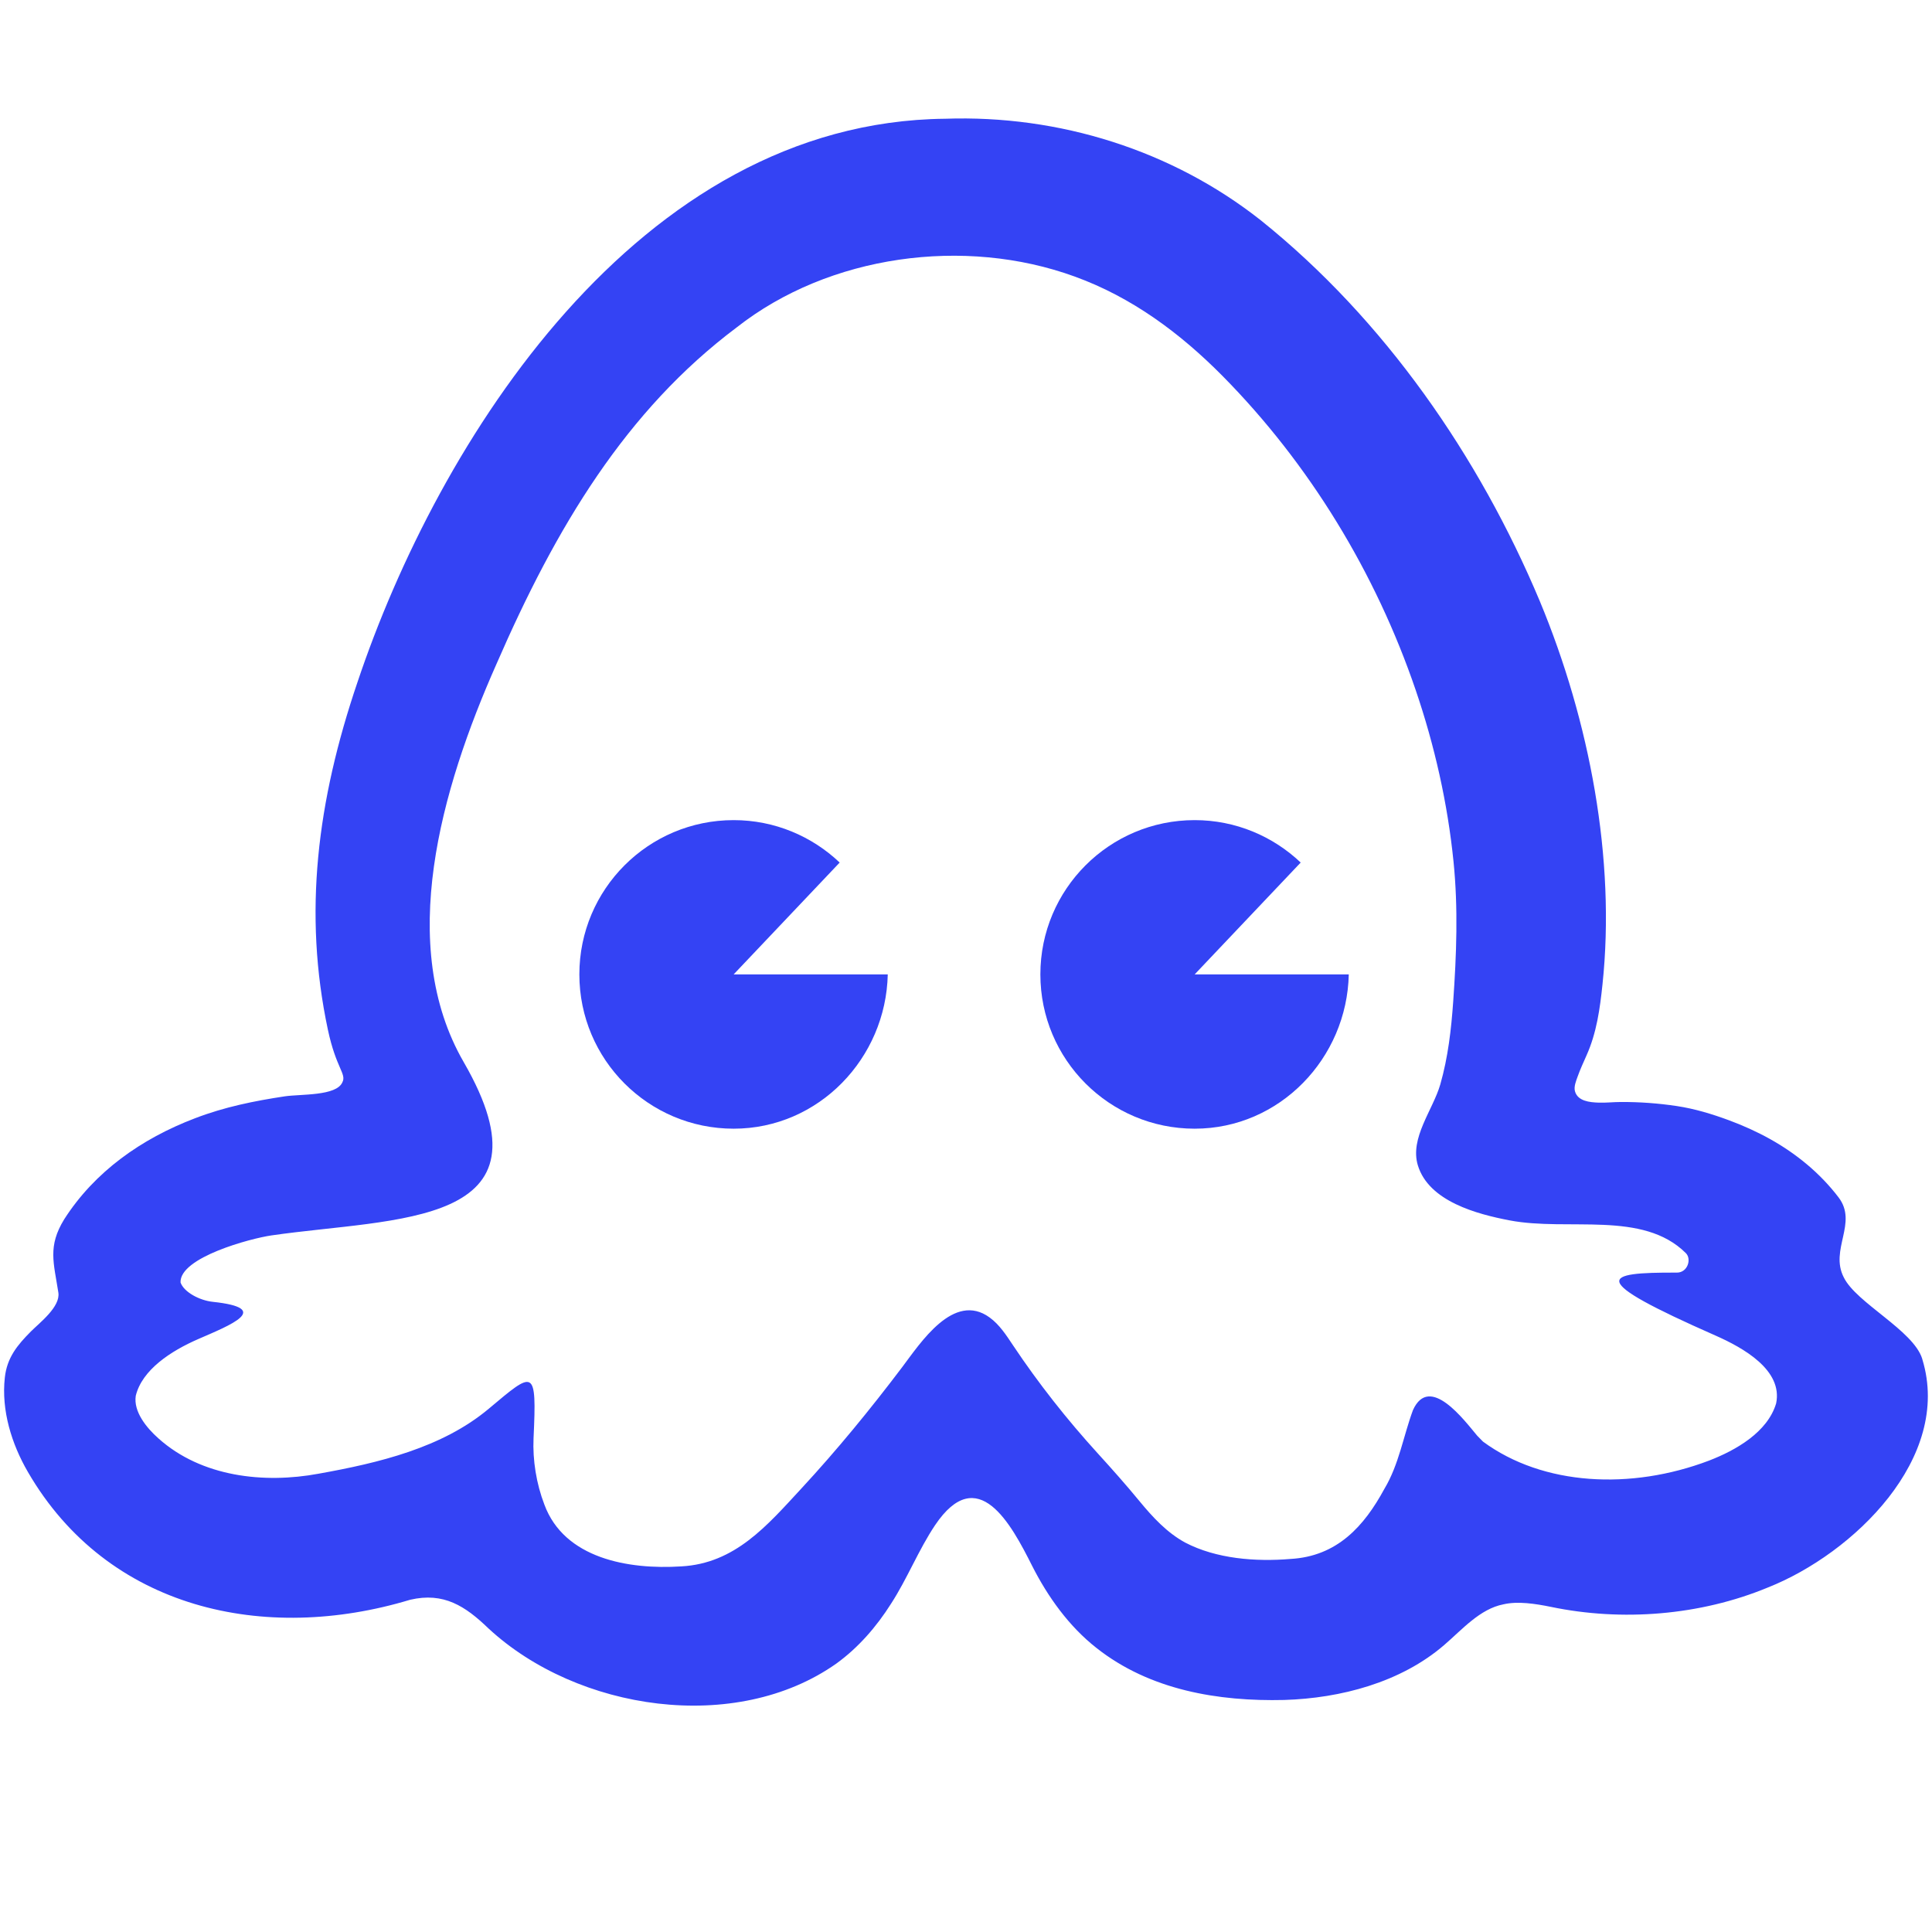 <?xml version="1.0" encoding="UTF-8"?>
<svg id="Layer_1" data-name="Layer 1" xmlns="http://www.w3.org/2000/svg" viewBox="0 0 485 485">
  <defs>
    <style>
      .cls-1 {
        fill: #3443f4;
        stroke-width: 0px;
      }
    </style>
  </defs>
  <path class="cls-1" d="M482.54,341.09c-2.24-7.14-16.55-14.01-19.68-20.41-3.62-7.01,3.6-13.64-1.32-20.1-4.62-6.06-10.59-10.96-17.23-14.66-3.29-1.83-6.74-3.38-10.27-4.69-4.31-1.59-8.55-2.88-13.09-3.57-4.65-.7-9.35-1.04-14.05-1.02-1.86,0-3.75.23-5.61.16-2.2-.08-5.22-.35-5.92-2.85-.33-1.17.3-2.65.68-3.72.64-1.8,1.45-3.54,2.22-5.28,2.54-5.67,3.37-11.7,4.01-17.83,3.33-31.41-3.19-66.02-15.72-96.17-15.24-36.36-39.04-70.77-70.06-95.65-22.25-17.56-50.59-26.48-79.22-25.49-77.2.79-127.38,81.23-147.56,141.5-10.14,29.87-13.62,57.96-7.42,87.14,2.08,9.8,4.75,11.11,3.64,13.26-1.53,3.47-10.47,2.92-14.46,3.51-7.64,1.16-15.06,2.64-22.54,5.51-13.46,5.13-25.19,13.41-32.82,25.35-4.19,6.81-2.63,10.91-1.47,18.41.55,3.57-4.73,7.58-6.89,9.75-3.41,3.43-6,6.56-6.55,11.58-.91,8.25,1.7,16.65,5.8,23.71,20.03,34.51,59.45,43.09,95.94,32.07,8.45-1.98,13.88,1.61,19.66,7.18,22.33,20.7,62.07,26.68,87.36,8.82,5.51-3.99,10.07-9.25,13.71-15.01,4.09-6.31,6.92-13.55,11.05-19.71,10.73-15.95,19.1-.28,24.37,10.2,3.9,7.71,9.23,15.19,16.15,20.61,13.41,10.61,30.62,13.46,47.15,13.06,14.1-.43,29.24-4.38,40.16-13.81,4.5-3.87,8.96-9.06,14.86-10.2,3.61-.84,8.02-.15,11.91.64,17.82,3.71,37.45,2.19,54.48-4.87,21.46-8.51,46.28-32.52,38.78-57.22l-.06-.19ZM370.83,360.41c-3.19-3.78-11.95-15.66-16.13-6.42-2.38,6.42-3.51,13.68-7.18,19.78-5.09,9.4-11.87,16.92-23.54,17.58-8.78.74-18.66-.03-26.48-4.12-4.6-2.51-8.17-6.41-11.47-10.41-3.4-4.13-6.89-8.06-10.49-12.01-7.73-8.5-14.87-17.55-21.25-27.11-1.69-2.54-3.39-5.17-5.85-6.96-9.03-6.58-17.39,6.42-21.98,12.49-7.95,10.52-16.32,20.75-25.28,30.43-8.6,9.3-16.65,18.84-30.18,19.56-13.3.85-29.36-1.99-34.35-15.54-2-5.21-2.96-11.12-2.71-16.63.83-17.87.15-16.97-11.24-7.41-11.72,9.83-27.66,13.61-42.71,16.31-13.77,2.56-29.42.79-40.18-8.83-3.1-2.74-6.33-6.78-5.73-10.72,1.59-6.54,8.81-11.25,15.65-14.23,7.98-3.48,18.94-7.74,3.64-9.37-3.25-.35-7.19-2.41-8.05-4.86-.24-6.28,17.56-11.05,22.84-11.81,31.28-4.54,72.24-1.97,48.25-43.5-16.92-29.3-5.76-68.39,8.21-99.91,14.99-34.46,32.51-63.67,60.33-84.54,23.16-18.2,57.18-22.84,84.86-12.75,14.34,5.2,26.42,14.18,37.06,24.92,21.87,22.13,38.5,49.49,48.53,78.92,4.75,13.94,8.01,28.41,9.49,43.07,1.18,11.7.74,23.33-.08,35.02-.49,7.02-1.3,14.07-3.24,20.85-1.84,6.41-7.72,13.46-5.64,20.33,2.76,9.09,14.94,12.27,23.04,13.82,14.76,2.82,33.39-2.56,44.24,8.22,1.49,1.48.46,4.9-2.26,4.89-18.67-.07-22.96,1.41,9.65,15.78,6.99,3.08,17.02,8.69,15.27,17.06-2.16,7.23-10.11,11.76-16.86,14.36-19.57,7.43-41.64,6.33-56.72-4.77"/>
  <path class="cls-1" d="M184.17,244.61l26.62-28.08c-6.94-6.58-16.3-10.65-26.62-10.65-21.39,0-38.73,17.34-38.73,38.73s17.34,38.73,38.73,38.73,38.24-17.72,38.69-38.73h-38.69Z"/>
  <path class="cls-1" d="M299.9,244.61l26.62-28.08c-6.94-6.58-16.3-10.65-26.62-10.65-21.39,0-38.73,17.34-38.73,38.73s17.34,38.73,38.73,38.73,38.24-17.72,38.69-38.73h-38.69Z"/>
</svg>